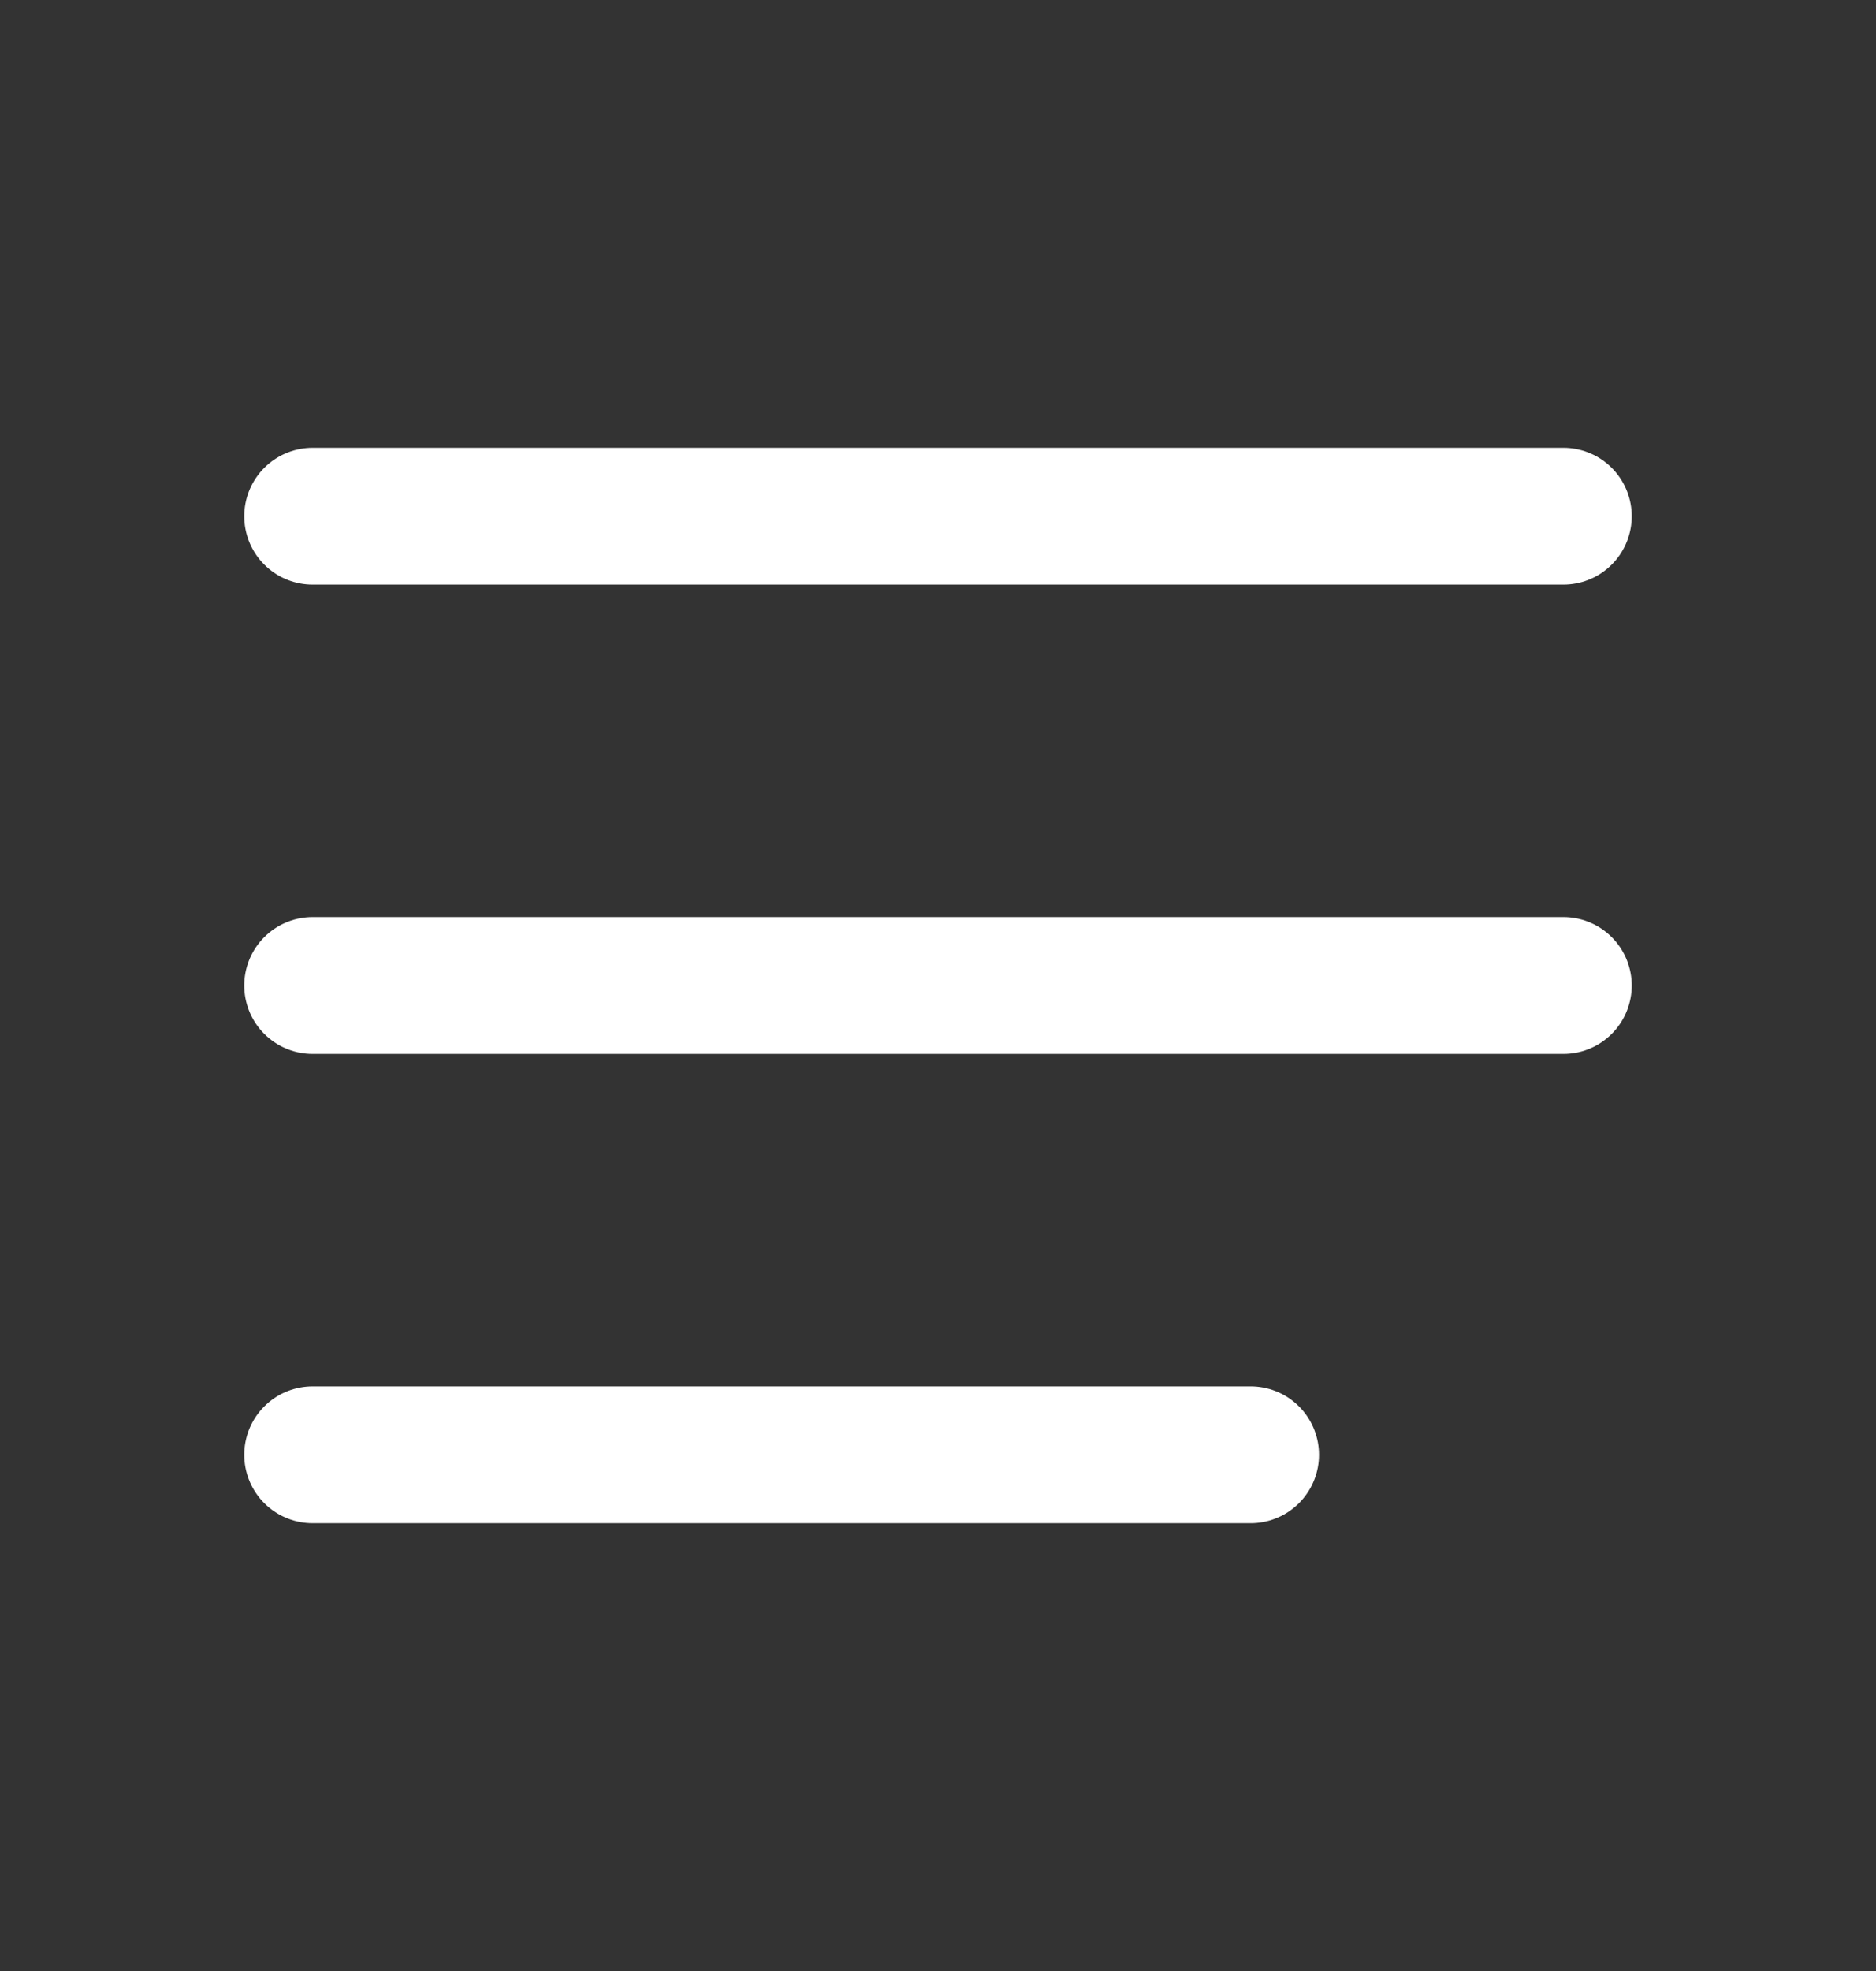 <svg width="20" height="21" viewBox="0 0 20 21" fill="none" xmlns="http://www.w3.org/2000/svg">
<rect x="0" y="0" width="20" height="21" fill="#333333" stroke="none"/>
<path d="M3.333 5.5H16.667" stroke="white" stroke-width="1.458" stroke-linecap="round" stroke-linejoin="round"/>
<path d="M3.333 10.5H16.667" stroke="white" stroke-width="1.458" stroke-linecap="round" stroke-linejoin="round"/>
<path d="M3.333 15.5H13.333" stroke="white" stroke-width="1.458" stroke-linecap="round" stroke-linejoin="round"/>
</svg>
